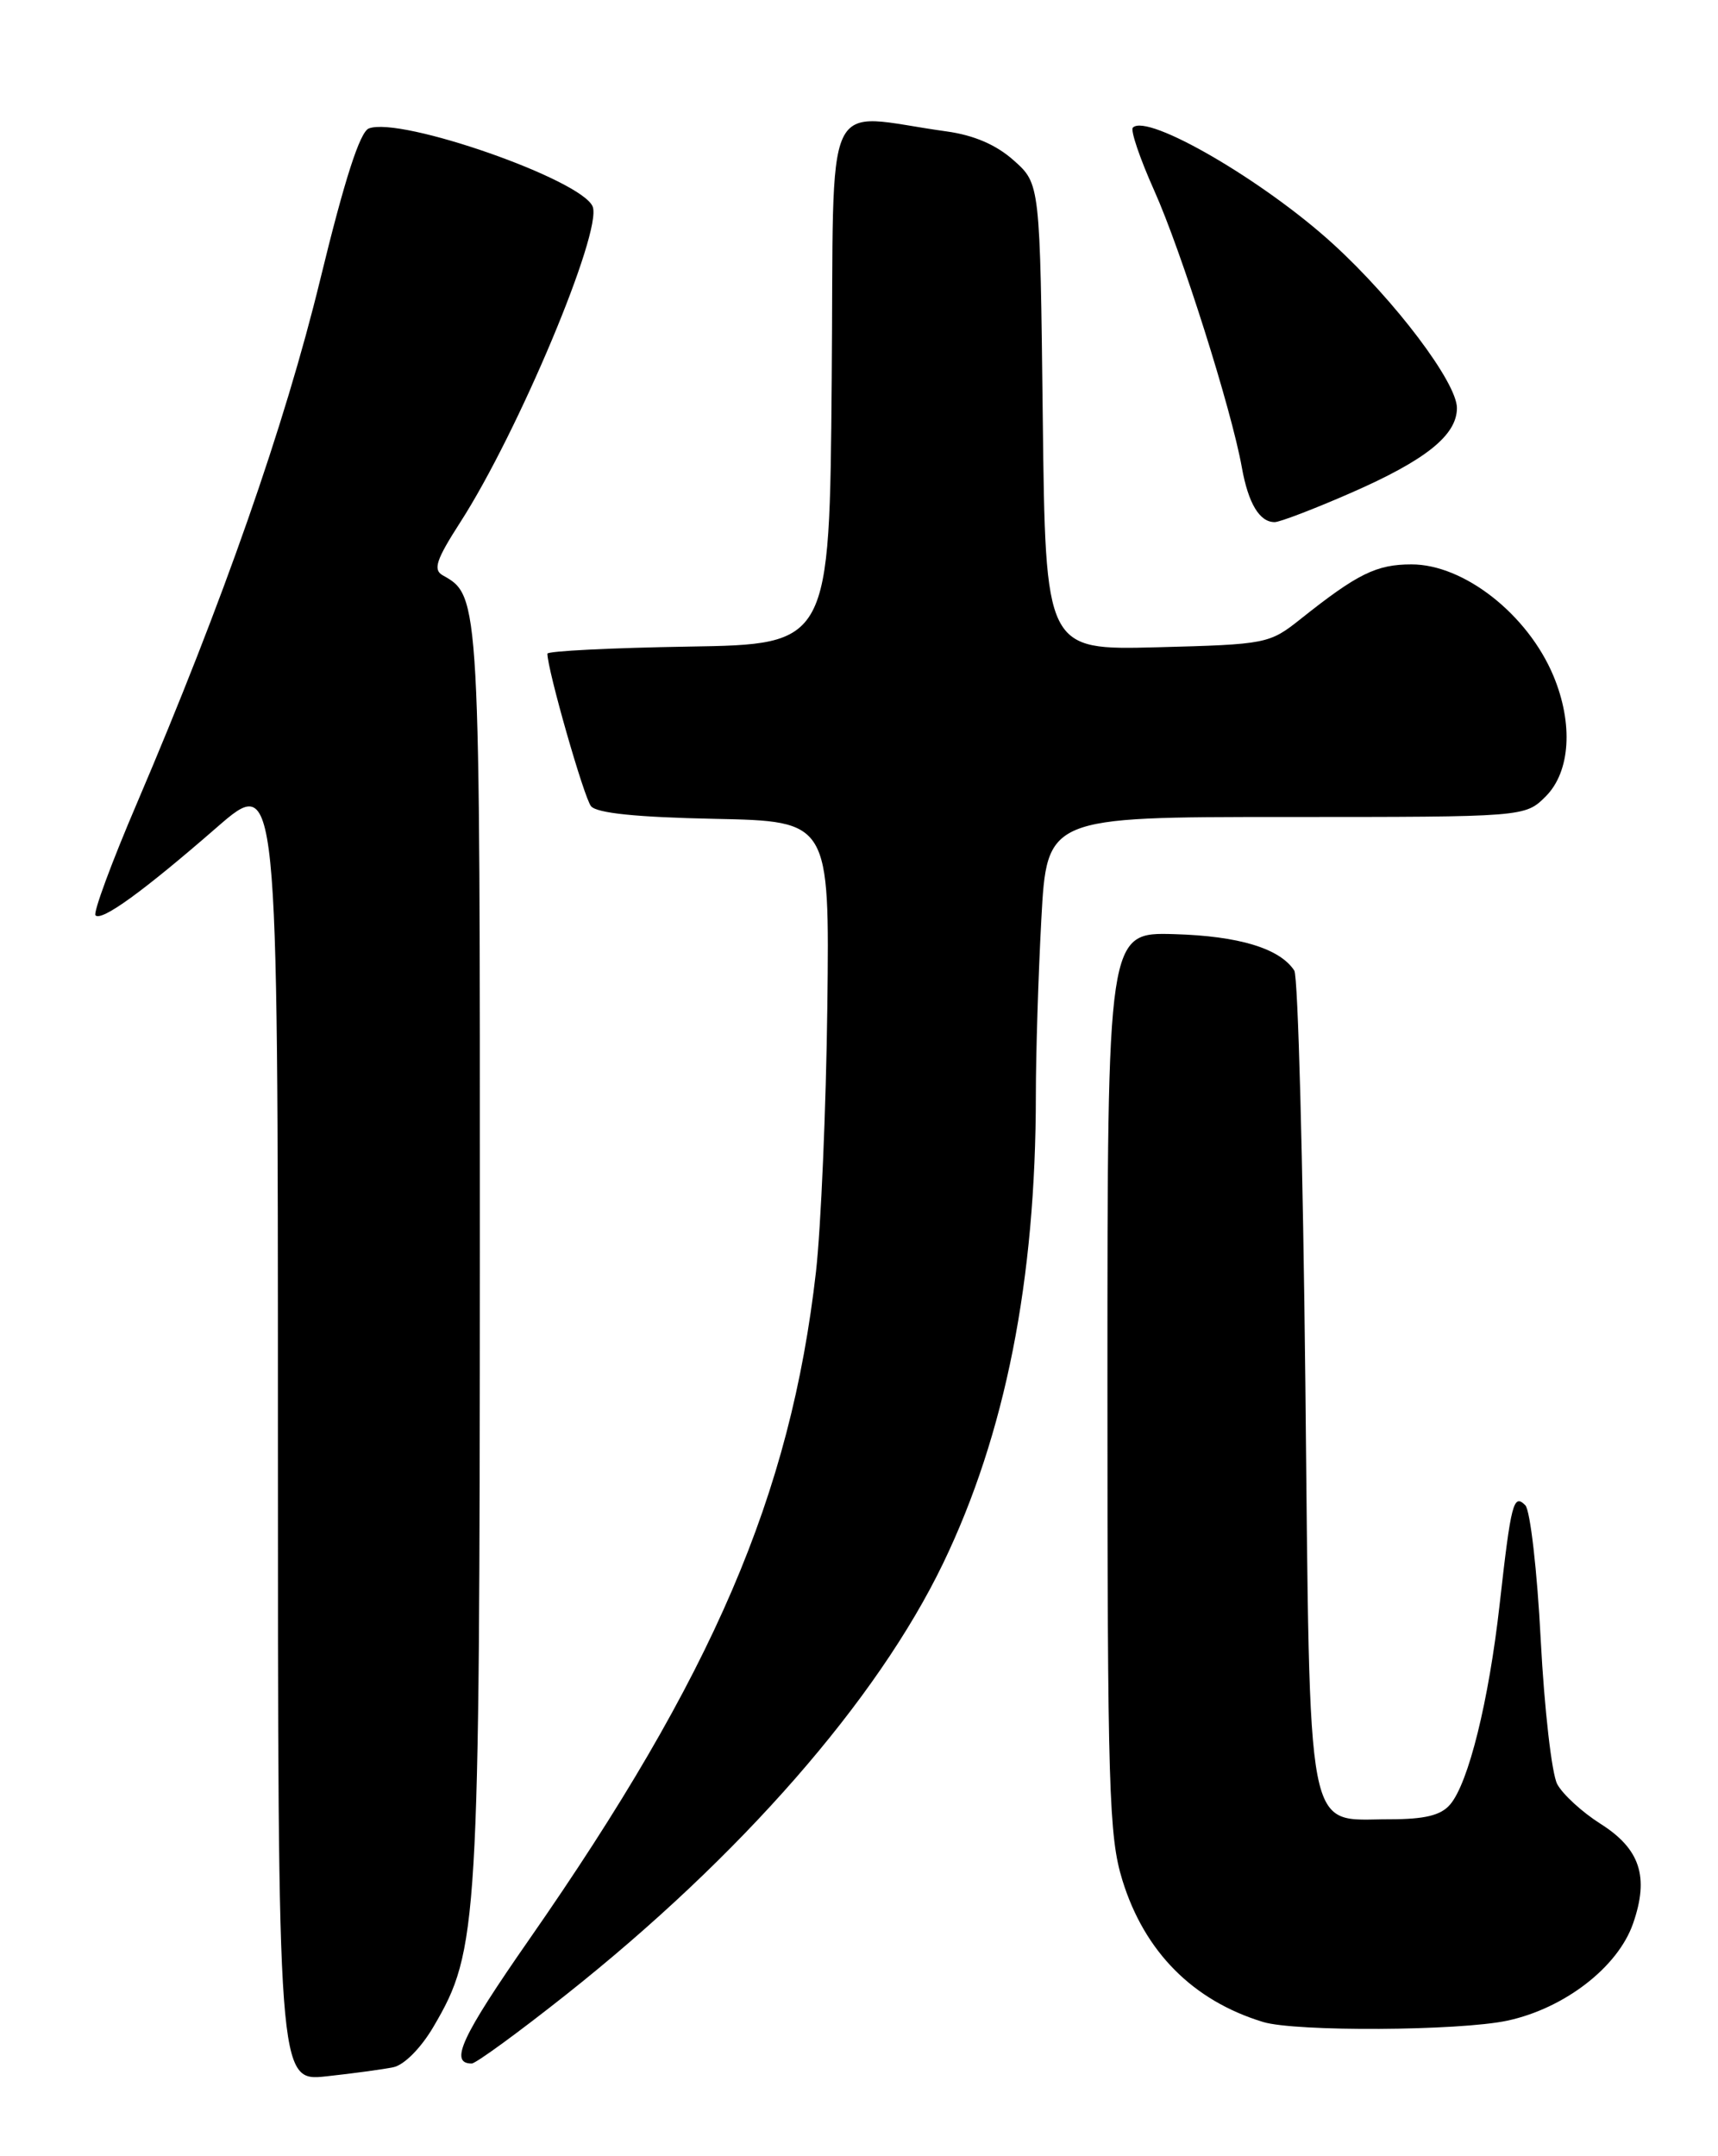 <?xml version="1.0" encoding="UTF-8" standalone="no"?>
<!DOCTYPE svg PUBLIC "-//W3C//DTD SVG 1.1//EN" "http://www.w3.org/Graphics/SVG/1.1/DTD/svg11.dtd" >
<svg xmlns="http://www.w3.org/2000/svg" xmlns:xlink="http://www.w3.org/1999/xlink" version="1.1" viewBox="0 0 204 256">
 <g >
 <path fill="currentColor"
d=" M 46.71 245.44 C 48.00 245.17 50.00 243.15 51.49 240.60 C 56.80 231.55 56.96 228.77 56.98 148.70 C 57.00 70.74 57.00 70.78 52.56 68.30 C 51.40 67.64 51.79 66.46 54.66 62.00 C 61.53 51.33 71.52 27.51 70.38 24.54 C 69.15 21.35 47.56 13.80 43.80 15.25 C 42.74 15.65 40.92 21.28 38.03 33.17 C 33.80 50.55 26.50 71.38 16.28 95.32 C 13.26 102.37 11.04 108.38 11.34 108.68 C 12.08 109.41 17.03 105.82 25.75 98.23 C 33.00 91.93 33.00 91.93 33.00 169.54 C 33.00 247.14 33.00 247.14 38.75 246.52 C 41.91 246.18 45.50 245.69 46.71 245.44 Z  M 67.20 236.84 C 87.96 220.39 104.15 201.86 111.99 185.61 C 119.38 170.27 123.00 151.98 123.00 129.98 C 123.00 125.22 123.29 115.84 123.65 109.16 C 124.31 97.00 124.31 97.00 152.70 97.00 C 181.09 97.00 181.09 97.00 183.55 94.55 C 186.47 91.62 186.83 85.93 184.46 80.25 C 181.41 72.95 173.83 67.00 167.60 67.01 C 163.44 67.01 161.19 68.12 154.43 73.50 C 150.73 76.44 150.40 76.51 137.40 76.85 C 124.14 77.19 124.14 77.19 123.82 49.51 C 123.50 21.83 123.50 21.83 120.38 19.05 C 118.30 17.19 115.65 16.05 112.38 15.60 C 97.42 13.54 99.06 9.98 98.76 45.14 C 98.50 76.50 98.50 76.50 81.75 76.77 C 72.54 76.92 65.00 77.30 65.00 77.61 C 65.00 79.52 69.35 94.72 70.18 95.72 C 70.87 96.55 75.62 97.03 84.85 97.22 C 98.50 97.50 98.50 97.50 98.24 119.50 C 98.09 131.60 97.48 145.78 96.89 151.00 C 93.87 177.52 84.68 198.90 62.83 230.28 C 54.79 241.83 53.32 245.00 56.01 245.00 C 56.50 245.00 61.53 241.33 67.20 236.84 Z  M 178.99 239.91 C 185.77 238.45 192.10 233.57 193.91 228.39 C 195.85 222.83 194.76 219.51 190.02 216.52 C 187.86 215.15 185.56 213.04 184.91 211.83 C 184.26 210.61 183.38 202.91 182.95 194.70 C 182.53 186.49 181.70 179.30 181.12 178.72 C 179.71 177.31 179.43 178.40 178.07 190.50 C 176.78 201.98 174.37 211.71 172.19 214.25 C 171.09 215.54 169.18 216.00 165.00 216.00 C 154.93 216.00 155.58 219.35 155.00 164.15 C 154.72 137.94 154.13 115.93 153.69 115.24 C 151.98 112.61 147.13 111.13 139.44 110.91 C 131.50 110.68 131.50 110.68 131.50 164.09 C 131.50 212.44 131.67 218.04 133.28 223.25 C 135.91 231.75 141.65 237.53 149.99 240.07 C 153.85 241.24 173.28 241.13 178.99 239.91 Z  M 160.39 58.53 C 169.29 54.64 173.00 51.68 173.00 48.44 C 173.00 45.43 165.66 35.70 158.33 29.00 C 150.10 21.47 136.25 13.42 134.52 15.15 C 134.21 15.46 135.35 18.81 137.05 22.61 C 140.27 29.79 146.23 48.59 147.46 55.50 C 148.23 59.79 149.57 62.01 151.37 61.99 C 151.99 61.98 156.05 60.43 160.39 58.53 Z "/>
</g>
</svg>